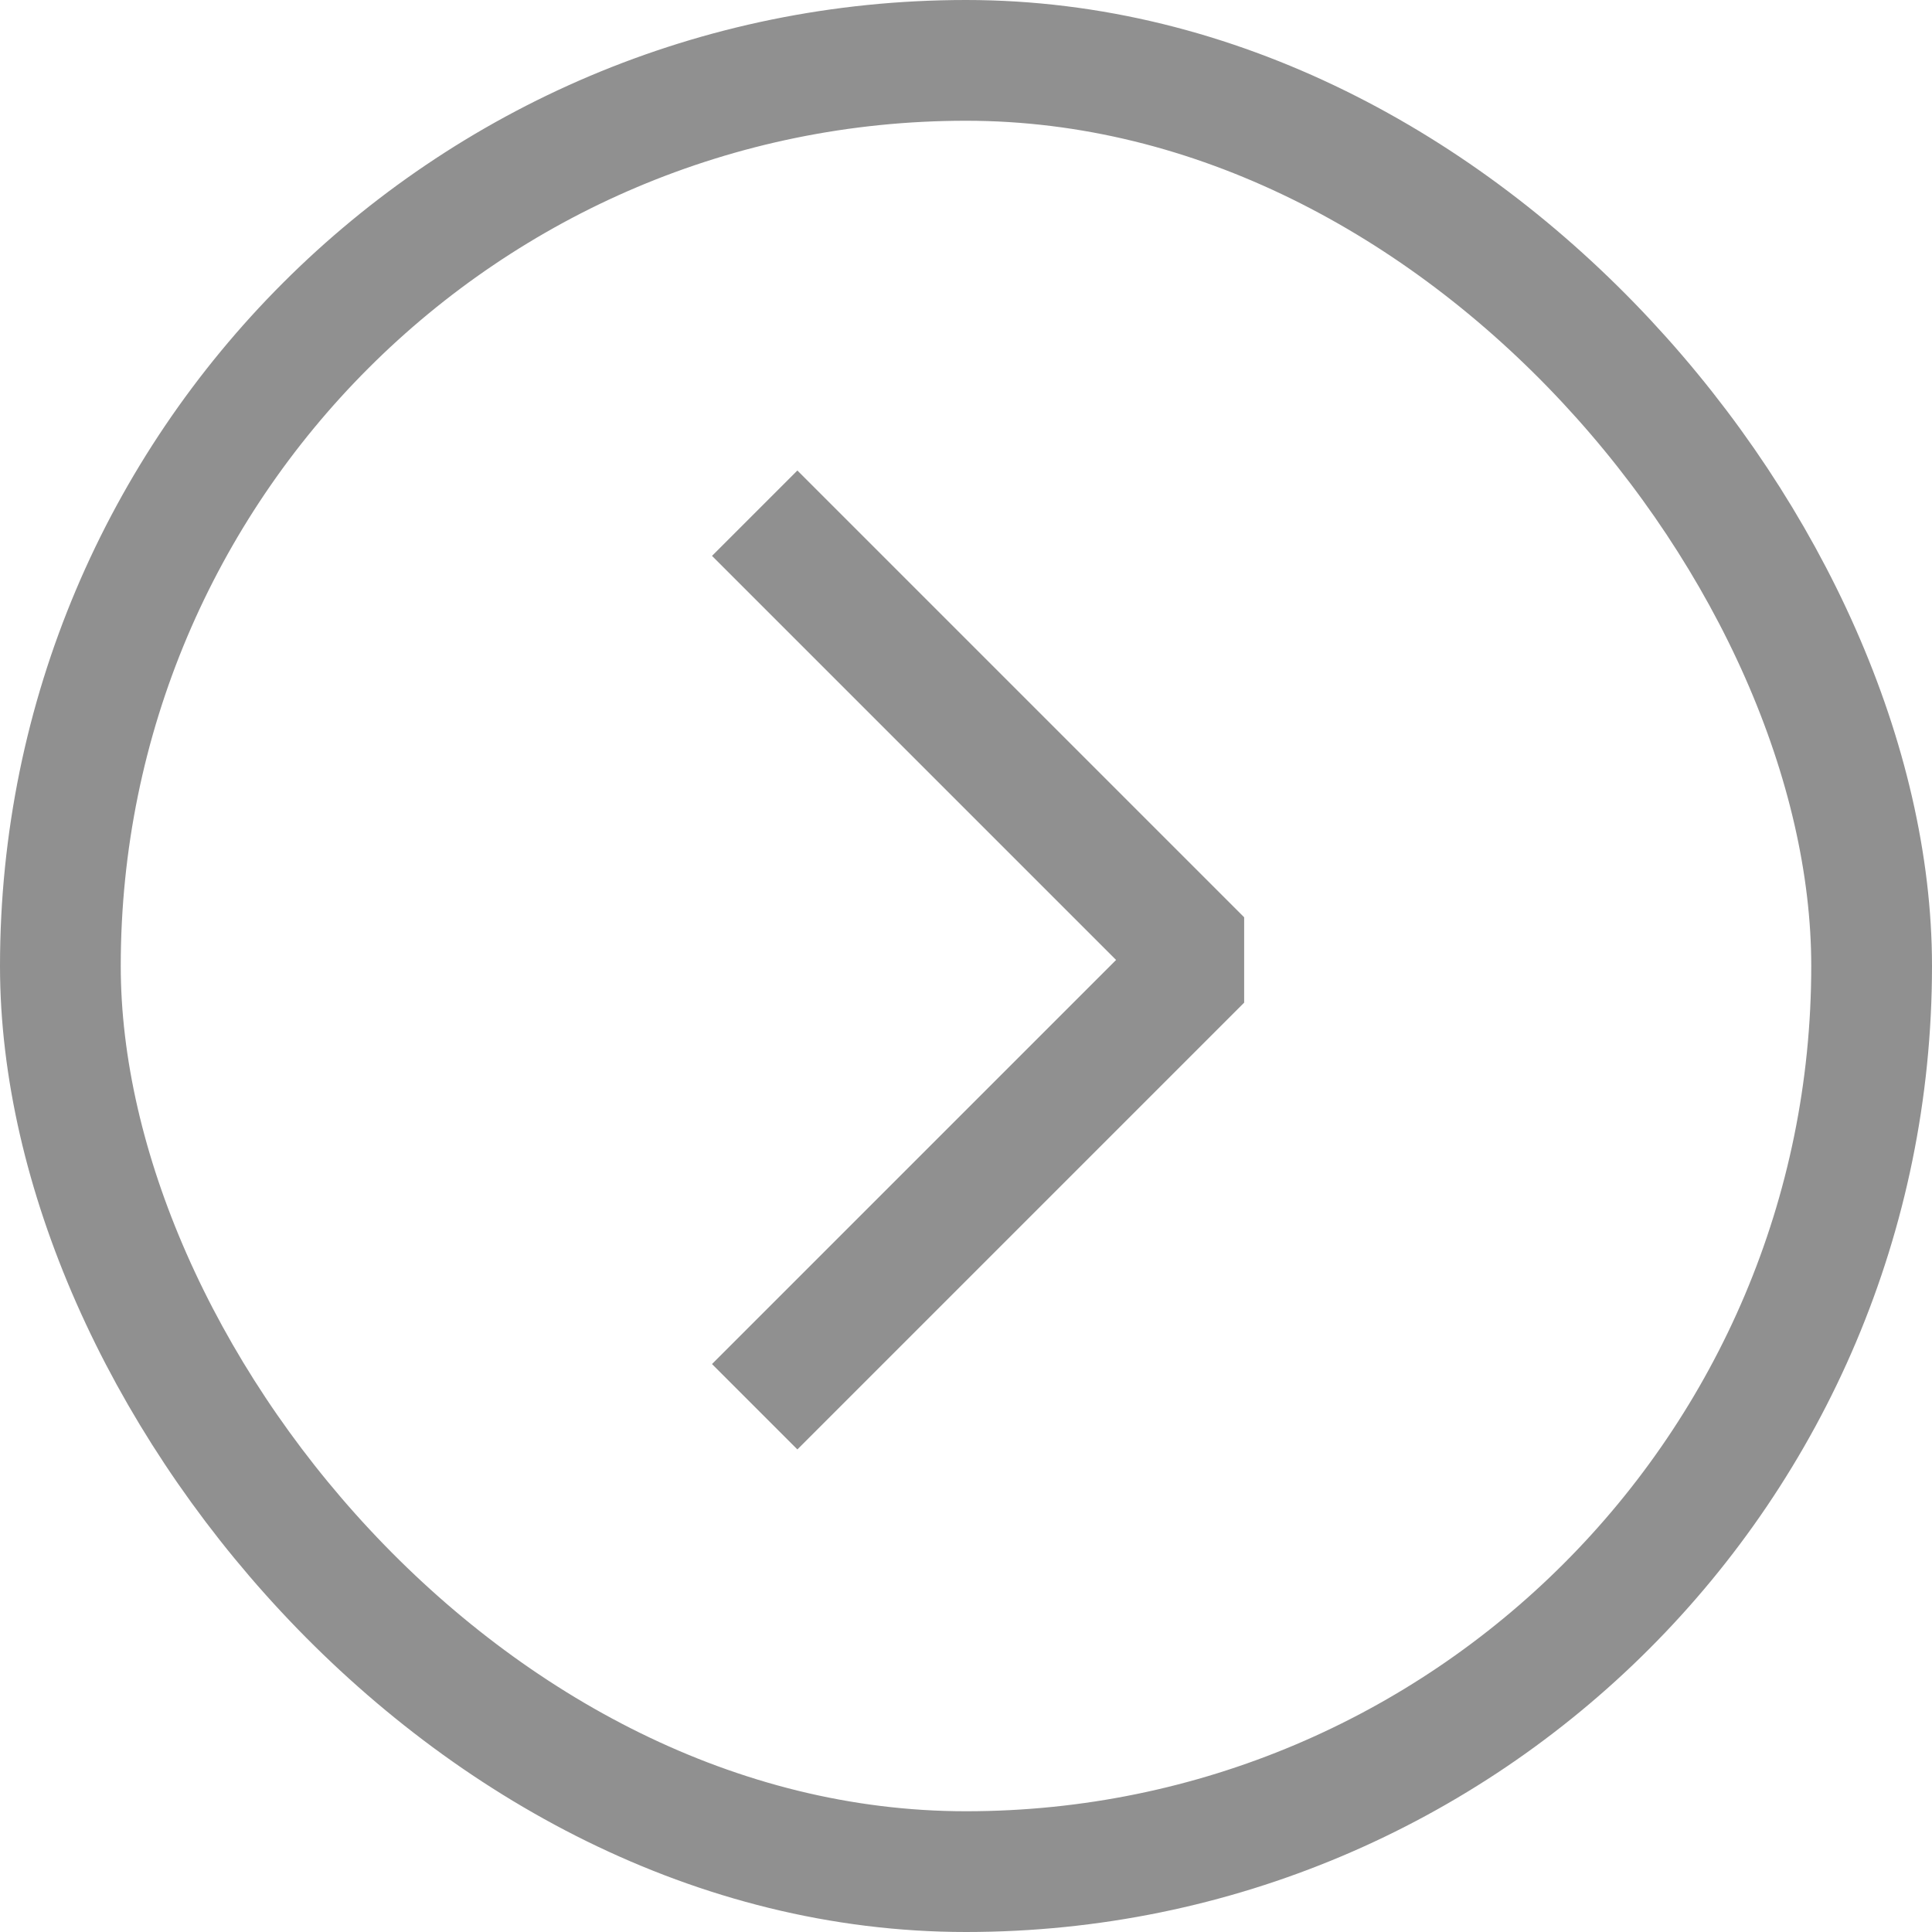 <svg id="ico-arrow" xmlns="http://www.w3.org/2000/svg" width="32" height="32" viewBox="0 0 32 32">
  <g id="Retângulo_2" data-name="Retângulo 2" fill="none" stroke="rgba(23,23,23,0.48)" stroke-width="2">
    <rect width="32" height="32" rx="16" stroke="none"/>
    <rect x="1" y="1" width="30" height="30" rx="15" fill="none"/>
  </g>
  <path id="Caminho_1" data-name="Caminho 1" d="M193,31.258l7.4,7.4-7.4,7.4" transform="translate(-180.5 -22.758)" fill="none" stroke="rgba(23,23,23,0.48)" stroke-linejoin="bevel" stroke-width="2"/>
</svg>
